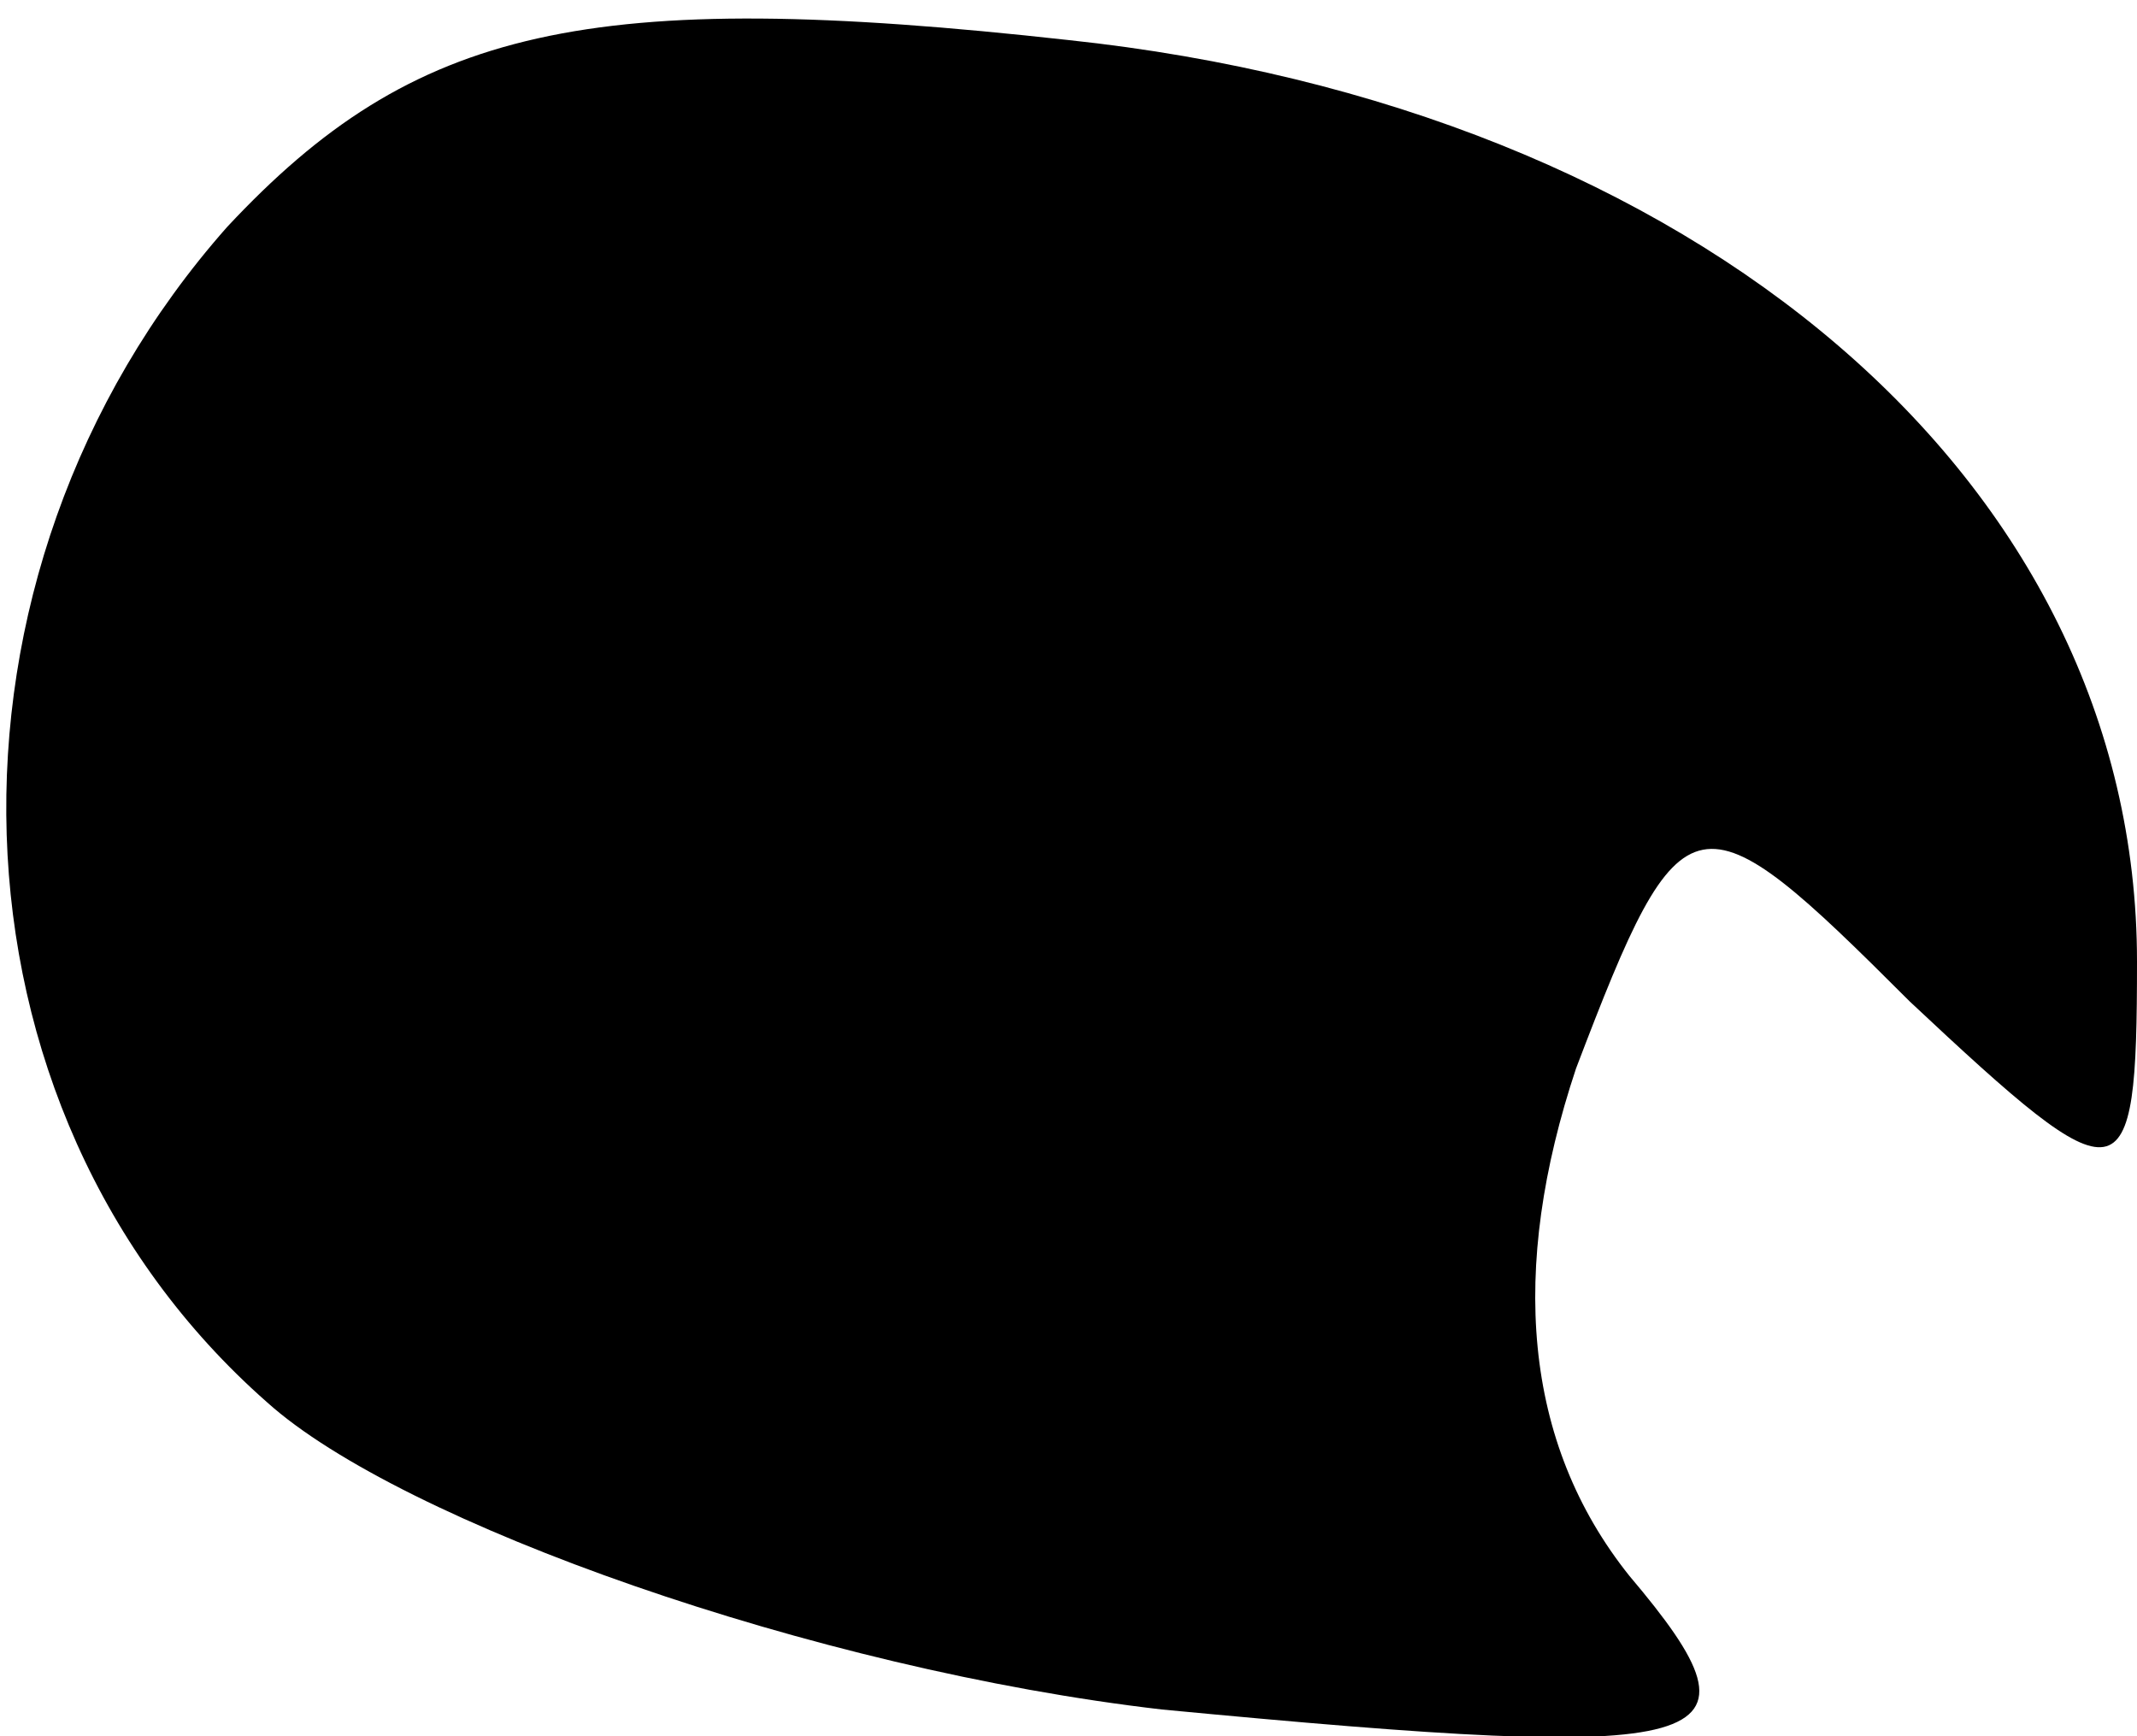 <?xml version="1.0" standalone="no"?>
<!DOCTYPE svg PUBLIC "-//W3C//DTD SVG 20010904//EN"
 "http://www.w3.org/TR/2001/REC-SVG-20010904/DTD/svg10.dtd">
<svg version="1.0" xmlns="http://www.w3.org/2000/svg"
 width="16pt" height="13pt" viewBox="0 0 16 13"
 preserveAspectRatio="xMidYMid meet">
<g transform="translate(0,13) scale(0.1,-0.1)"
fill="#000000" stroke="none">
<path fill="#000000" stroke="none" d="M17 113 c-23 -26 -22 -66 3 -88 10 -9
41 -20 67 -23 42 -4 46 -3 35 10 -8 10 -9 23 -4 38 8 21 9 21 25 5 16 -15 17
-15 17 3 0 36 -33 64 -80 69 -36 4 -49 1 -63 -14z"/>
</g>
</svg>
